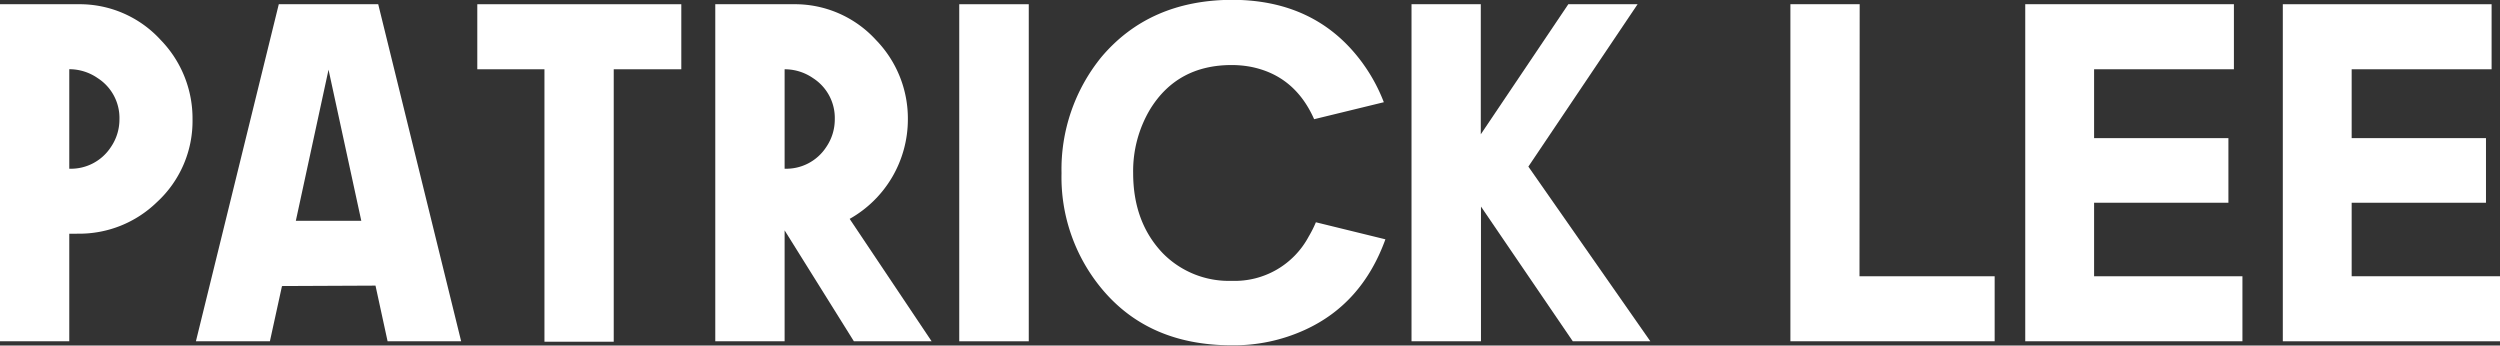 <svg xmlns="http://www.w3.org/2000/svg" viewBox="0 0 413.58 57.16"><rect x="0" y="0" width="413.58" height="57.16" fill="#333333" stroke="none"/><defs><style>.a{fill:#fff;}</style></defs><title>PL-white</title><path class="a" d="M317.27,518.21V536H305.81V480.24h12.94a18.14,18.14,0,0,1,13.64,5.91,18.62,18.62,0,0,1,5.27,13.15A18.21,18.21,0,0,1,331.75,513a18.42,18.42,0,0,1-13,5.2Zm0-10.76a7.89,7.89,0,0,0,6.89-3.59,8.08,8.08,0,0,0,1.41-4.57,7.83,7.83,0,0,0-3.59-6.82,8.24,8.24,0,0,0-4.71-1.48Z" transform="translate(-305.81 -479.54)"/><path class="a" d="M351.93,480.24h16.45L382.1,536H369.93l-2-9.21-15.47.07-2,9.14H338.22Zm8.23,10.83-5.41,25h10.83Z" transform="translate(-305.81 -479.54)"/><path class="a" d="M384.77,491V480.24h33.75V491H407.34v45.07H395.88V491Z" transform="translate(-305.81 -479.54)"/><path class="a" d="M437.08,480.24a18.14,18.14,0,0,1,13.64,5.91A18.62,18.62,0,0,1,456,499.3a18.89,18.89,0,0,1-9.63,16.45L459.93,536H447.07l-11.46-18.35V536H424.14V480.24ZM435.61,491v16.45a7.89,7.89,0,0,0,6.89-3.59,8.08,8.08,0,0,0,1.41-4.57,7.83,7.83,0,0,0-3.59-6.82A8.24,8.24,0,0,0,435.61,491Z" transform="translate(-305.81 -479.54)"/><path class="a" d="M464.5,480.24H476V536H464.5Z" transform="translate(-305.81 -479.54)"/><path class="a" d="M523.5,516.31,535,519.13q-3.87,10.69-13.36,15a28.21,28.21,0,0,1-12.09,2.53q-14.06,0-21.87-9.84a28.86,28.86,0,0,1-6.26-18.63A29.41,29.41,0,0,1,488,489q7.94-9.42,21.59-9.49,13.43,0,21,9.63a28.15,28.15,0,0,1,4.15,7.31l-11.53,2.81Q520,492,512.67,490.58a17.36,17.36,0,0,0-3.09-.28q-9,0-13.5,7.31a19.94,19.94,0,0,0-2.81,10.55q0,8.16,4.92,13.29A15.31,15.31,0,0,0,509.57,526a13.86,13.86,0,0,0,12.73-7.31A19,19,0,0,0,523.5,516.31Z" transform="translate(-305.81 -479.54)"/><path class="a" d="M539.32,480.24h11.46v21.52l14.48-21.52h11.46L558.65,507.1,578.83,536H566l-15.19-22.29V536H539.32Z" transform="translate(-305.81 -479.54)"/><path class="a" d="M613.43,525.24h22.36V536H602V480.24h11.46Z" transform="translate(-305.81 -479.54)"/><path class="a" d="M652.24,513.08v12.16h24.54V536H640.85V480.24h34.52V491H652.24v11.39h22.22v10.69Z" transform="translate(-305.81 -479.54)"/><path class="a" d="M694.85,513.08v12.16h24.54V536H683.46V480.24H718V491H694.85v11.39h22.22v10.69Z" transform="translate(-305.81 -479.54)"/></svg>